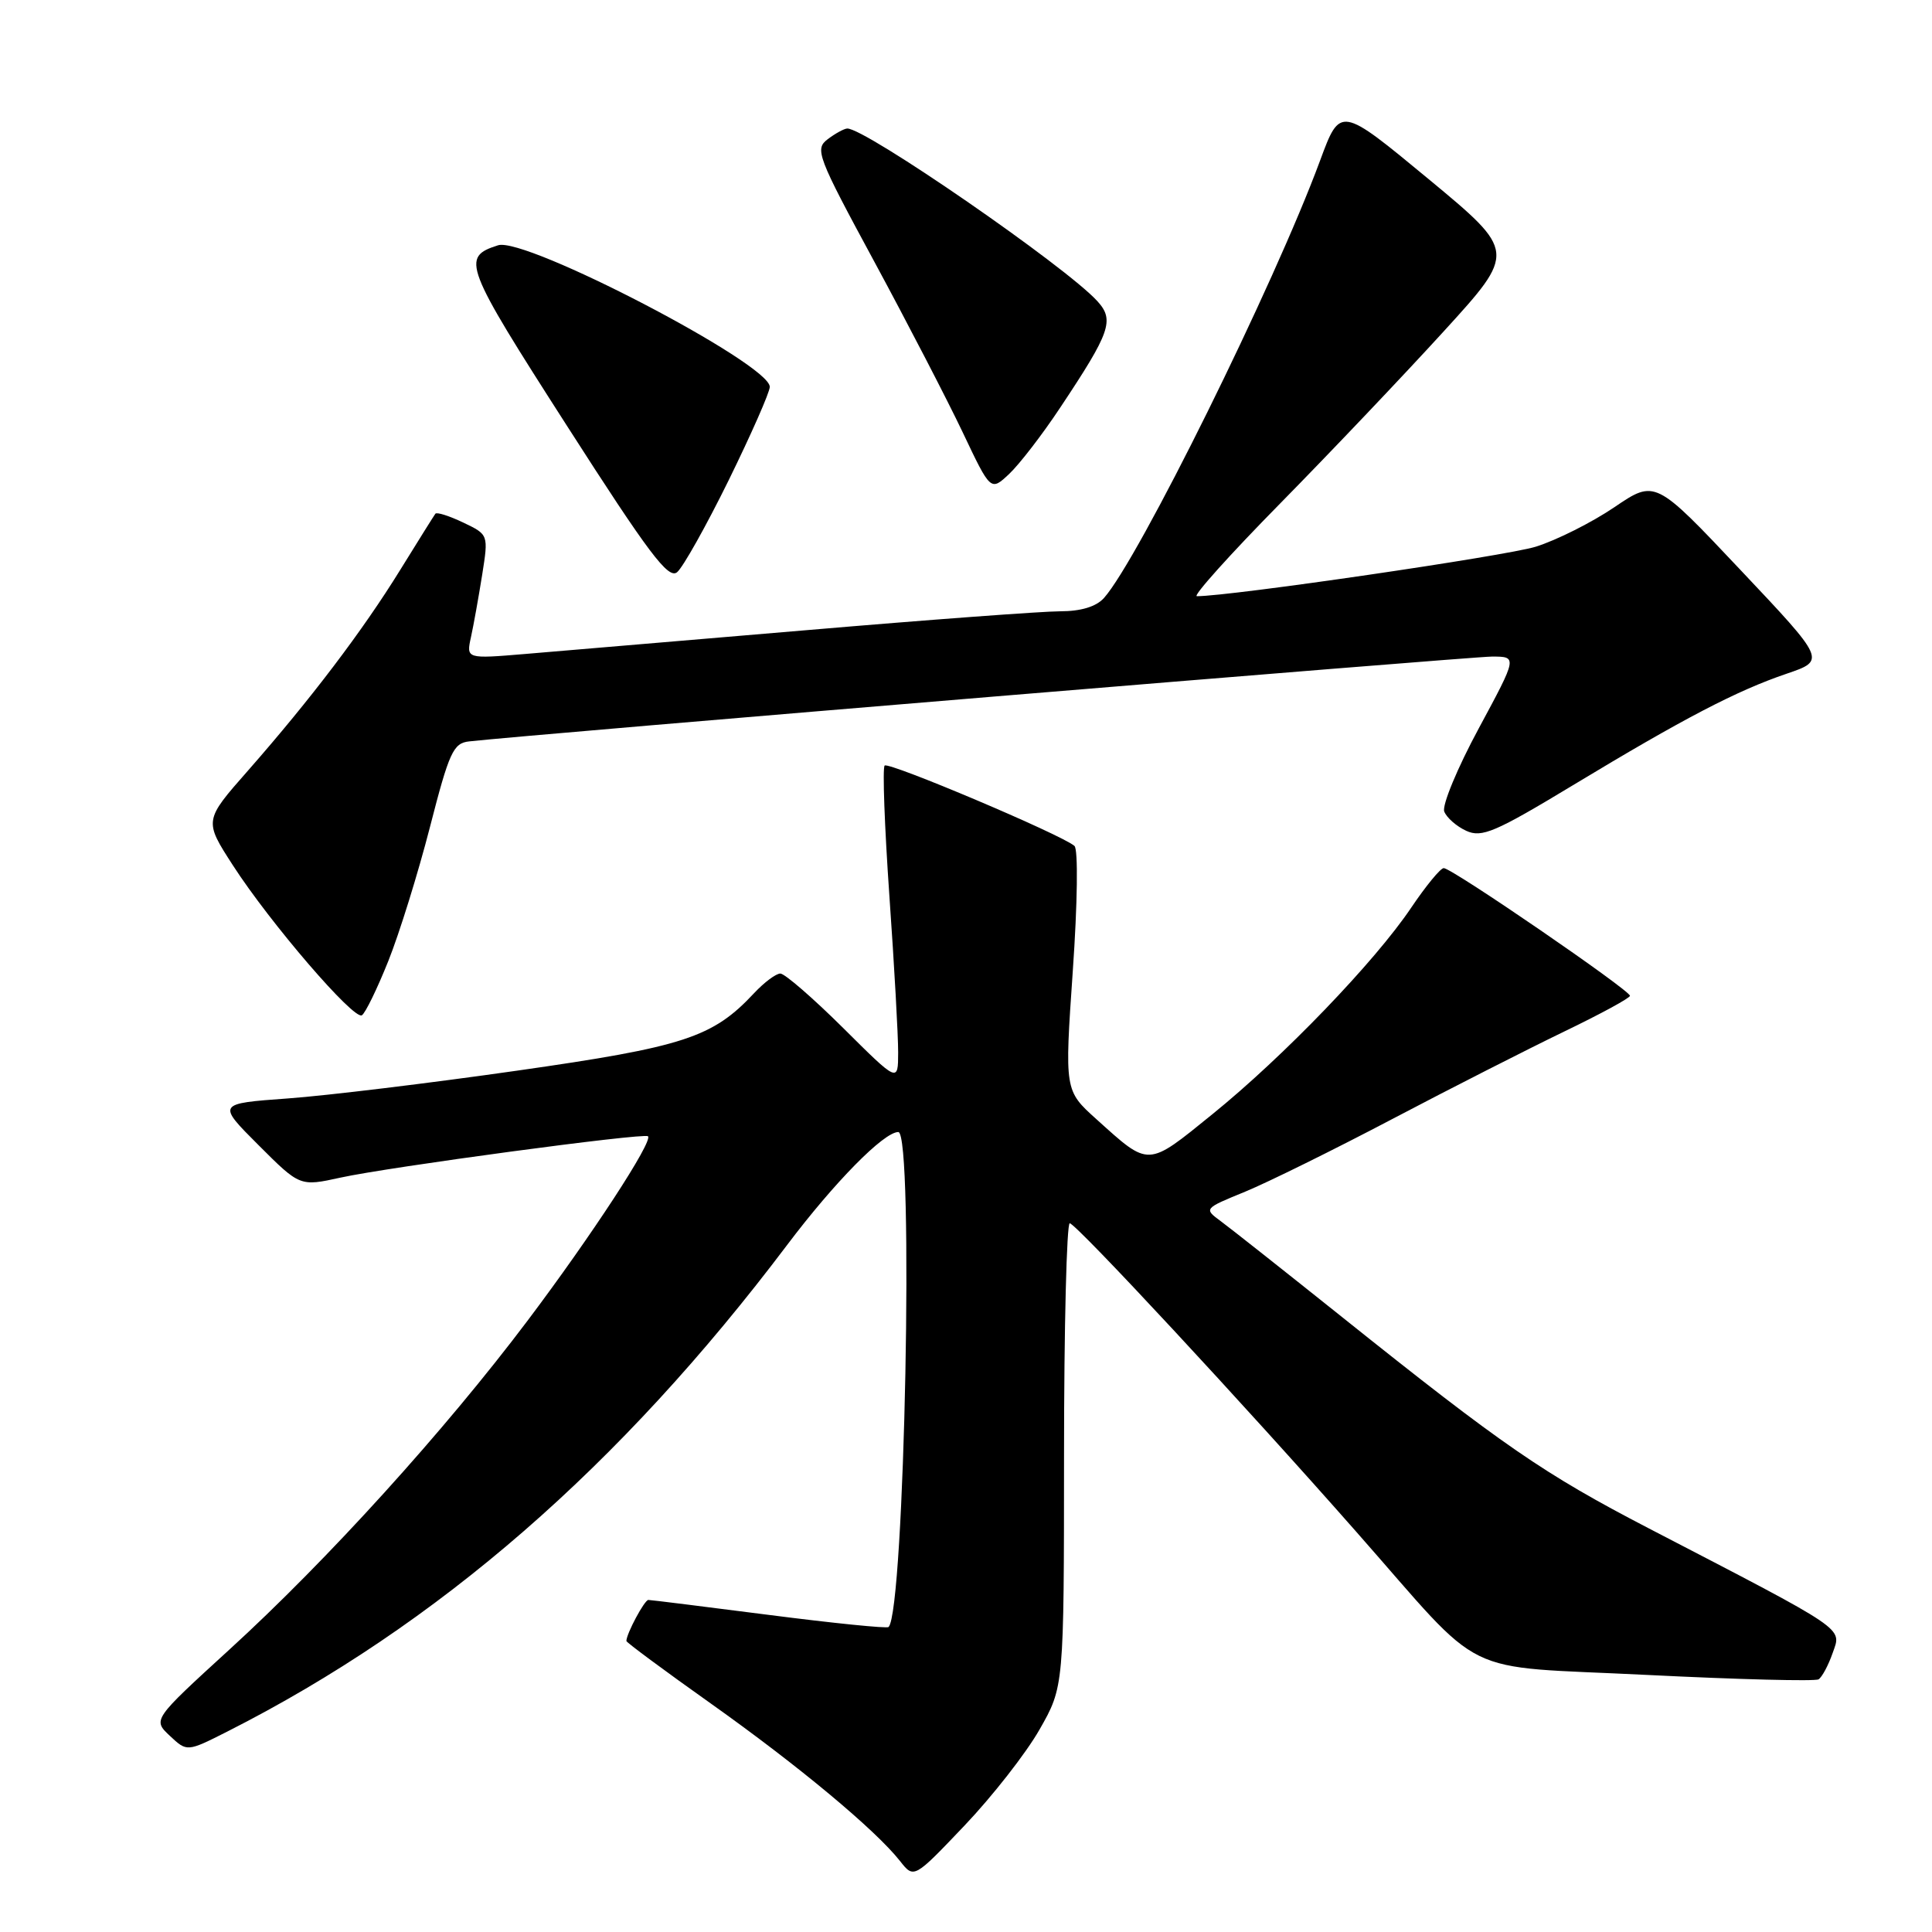<?xml version="1.0" encoding="UTF-8" standalone="no"?>
<!DOCTYPE svg PUBLIC "-//W3C//DTD SVG 1.1//EN" "http://www.w3.org/Graphics/SVG/1.1/DTD/svg11.dtd" >
<svg xmlns="http://www.w3.org/2000/svg" xmlns:xlink="http://www.w3.org/1999/xlink" version="1.1" viewBox="0 0 256 256">
 <g >
 <path fill="currentColor"
d=" M 137.74 229.18 C 140.98 223.50 140.98 223.50 140.99 192.75 C 140.99 175.84 141.34 162.04 141.75 162.09 C 142.66 162.20 164.70 185.92 179.74 203.00 C 197.18 222.79 192.84 220.66 218.32 221.94 C 230.33 222.54 240.52 222.80 240.97 222.52 C 241.43 222.23 242.27 220.66 242.84 219.02 C 244.03 215.62 245.02 216.29 218.50 202.53 C 204.55 195.29 199.19 191.60 177.81 174.50 C 170.24 168.45 163.03 162.75 161.78 161.83 C 159.50 160.15 159.50 160.15 165.00 157.90 C 168.03 156.65 176.80 152.32 184.50 148.27 C 192.20 144.22 202.43 139.02 207.23 136.70 C 212.03 134.39 215.97 132.25 215.98 131.95 C 216.01 131.23 192.34 114.99 191.30 115.03 C 190.86 115.04 188.93 117.40 187.00 120.26 C 182.19 127.42 170.07 140.01 160.66 147.63 C 151.95 154.69 152.35 154.67 145.28 148.30 C 141.06 144.50 141.06 144.50 142.15 128.67 C 142.78 119.67 142.87 112.52 142.37 112.09 C 140.66 110.60 117.76 100.91 117.22 101.44 C 116.92 101.74 117.21 109.53 117.85 118.74 C 118.50 127.96 119.02 137.29 119.01 139.47 C 119.00 143.45 119.00 143.45 111.73 136.22 C 107.73 132.25 103.98 129.00 103.40 129.00 C 102.82 129.00 101.26 130.17 99.92 131.60 C 94.43 137.48 90.65 138.71 68.50 141.87 C 56.95 143.52 43.28 145.18 38.13 145.55 C 28.75 146.23 28.75 146.23 34.25 151.73 C 39.74 157.22 39.74 157.22 45.12 156.04 C 51.48 154.64 85.34 150.08 85.86 150.56 C 86.57 151.20 78.39 163.73 69.90 175.00 C 58.92 189.58 43.38 206.73 30.36 218.61 C 20.23 227.87 20.23 227.87 22.51 230.01 C 24.78 232.14 24.78 232.14 30.14 229.43 C 58.03 215.30 82.14 194.34 104.28 164.99 C 110.56 156.66 117.11 150.00 119.03 150.00 C 121.12 150.00 119.87 213.47 117.74 215.59 C 117.53 215.80 110.41 215.08 101.93 213.99 C 93.44 212.90 86.23 212.00 85.91 212.00 C 85.40 212.00 83.00 216.48 83.00 217.44 C 83.00 217.63 88.06 221.38 94.25 225.77 C 105.80 233.97 116.01 242.47 119.26 246.60 C 121.10 248.94 121.10 248.94 127.80 241.90 C 131.48 238.03 135.96 232.31 137.74 229.18 Z  M 51.45 127.35 C 52.92 123.68 55.40 115.69 56.97 109.59 C 59.52 99.66 60.06 98.47 62.16 98.24 C 69.80 97.37 194.90 87.00 197.68 87.00 C 201.07 87.00 201.07 87.00 195.94 96.52 C 193.11 101.76 191.06 106.71 191.37 107.53 C 191.69 108.35 193.00 109.50 194.29 110.09 C 196.35 111.03 198.12 110.27 208.40 104.06 C 223.08 95.19 230.12 91.52 236.74 89.27 C 241.93 87.50 241.93 87.50 230.62 75.52 C 219.32 63.54 219.32 63.54 213.91 67.21 C 210.93 69.23 206.25 71.58 203.50 72.44 C 199.54 73.67 163.08 79.00 158.59 79.00 C 158.01 79.00 162.96 73.49 169.59 66.75 C 176.22 60.01 185.98 49.74 191.28 43.93 C 200.92 33.36 200.92 33.36 189.26 23.70 C 177.59 14.05 177.59 14.05 174.92 21.27 C 168.84 37.73 150.80 74.22 146.27 79.25 C 145.24 80.39 143.22 81.00 140.47 81.00 C 138.15 81.00 123.03 82.12 106.87 83.50 C 90.72 84.87 73.96 86.29 69.64 86.65 C 61.77 87.31 61.77 87.31 62.41 84.40 C 62.76 82.81 63.42 79.10 63.89 76.17 C 64.73 70.84 64.73 70.84 61.38 69.24 C 59.53 68.36 57.88 67.83 57.69 68.07 C 57.51 68.31 55.42 71.65 53.04 75.50 C 48.06 83.57 41.16 92.66 32.85 102.12 C 27.03 108.73 27.03 108.73 30.86 114.66 C 35.80 122.31 46.88 135.19 47.95 134.53 C 48.41 134.25 49.98 131.02 51.45 127.35 Z  M 96.57 63.60 C 99.55 57.52 102.00 51.97 102.00 51.26 C 102.00 48.21 69.63 31.35 66.00 32.50 C 61.06 34.07 61.46 35.12 75.11 56.40 C 85.98 73.36 88.56 76.78 89.72 75.82 C 90.50 75.17 93.58 69.68 96.57 63.60 Z  M 140.49 54.00 C 147.14 44.01 147.69 42.42 145.42 39.92 C 141.29 35.35 114.60 16.93 112.26 17.03 C 111.84 17.05 110.67 17.69 109.67 18.45 C 107.94 19.76 108.28 20.68 115.85 34.67 C 120.26 42.83 125.53 53.01 127.57 57.30 C 131.27 65.10 131.27 65.10 133.72 62.80 C 135.07 61.53 138.12 57.58 140.49 54.00 Z "/>
</g>
</svg>